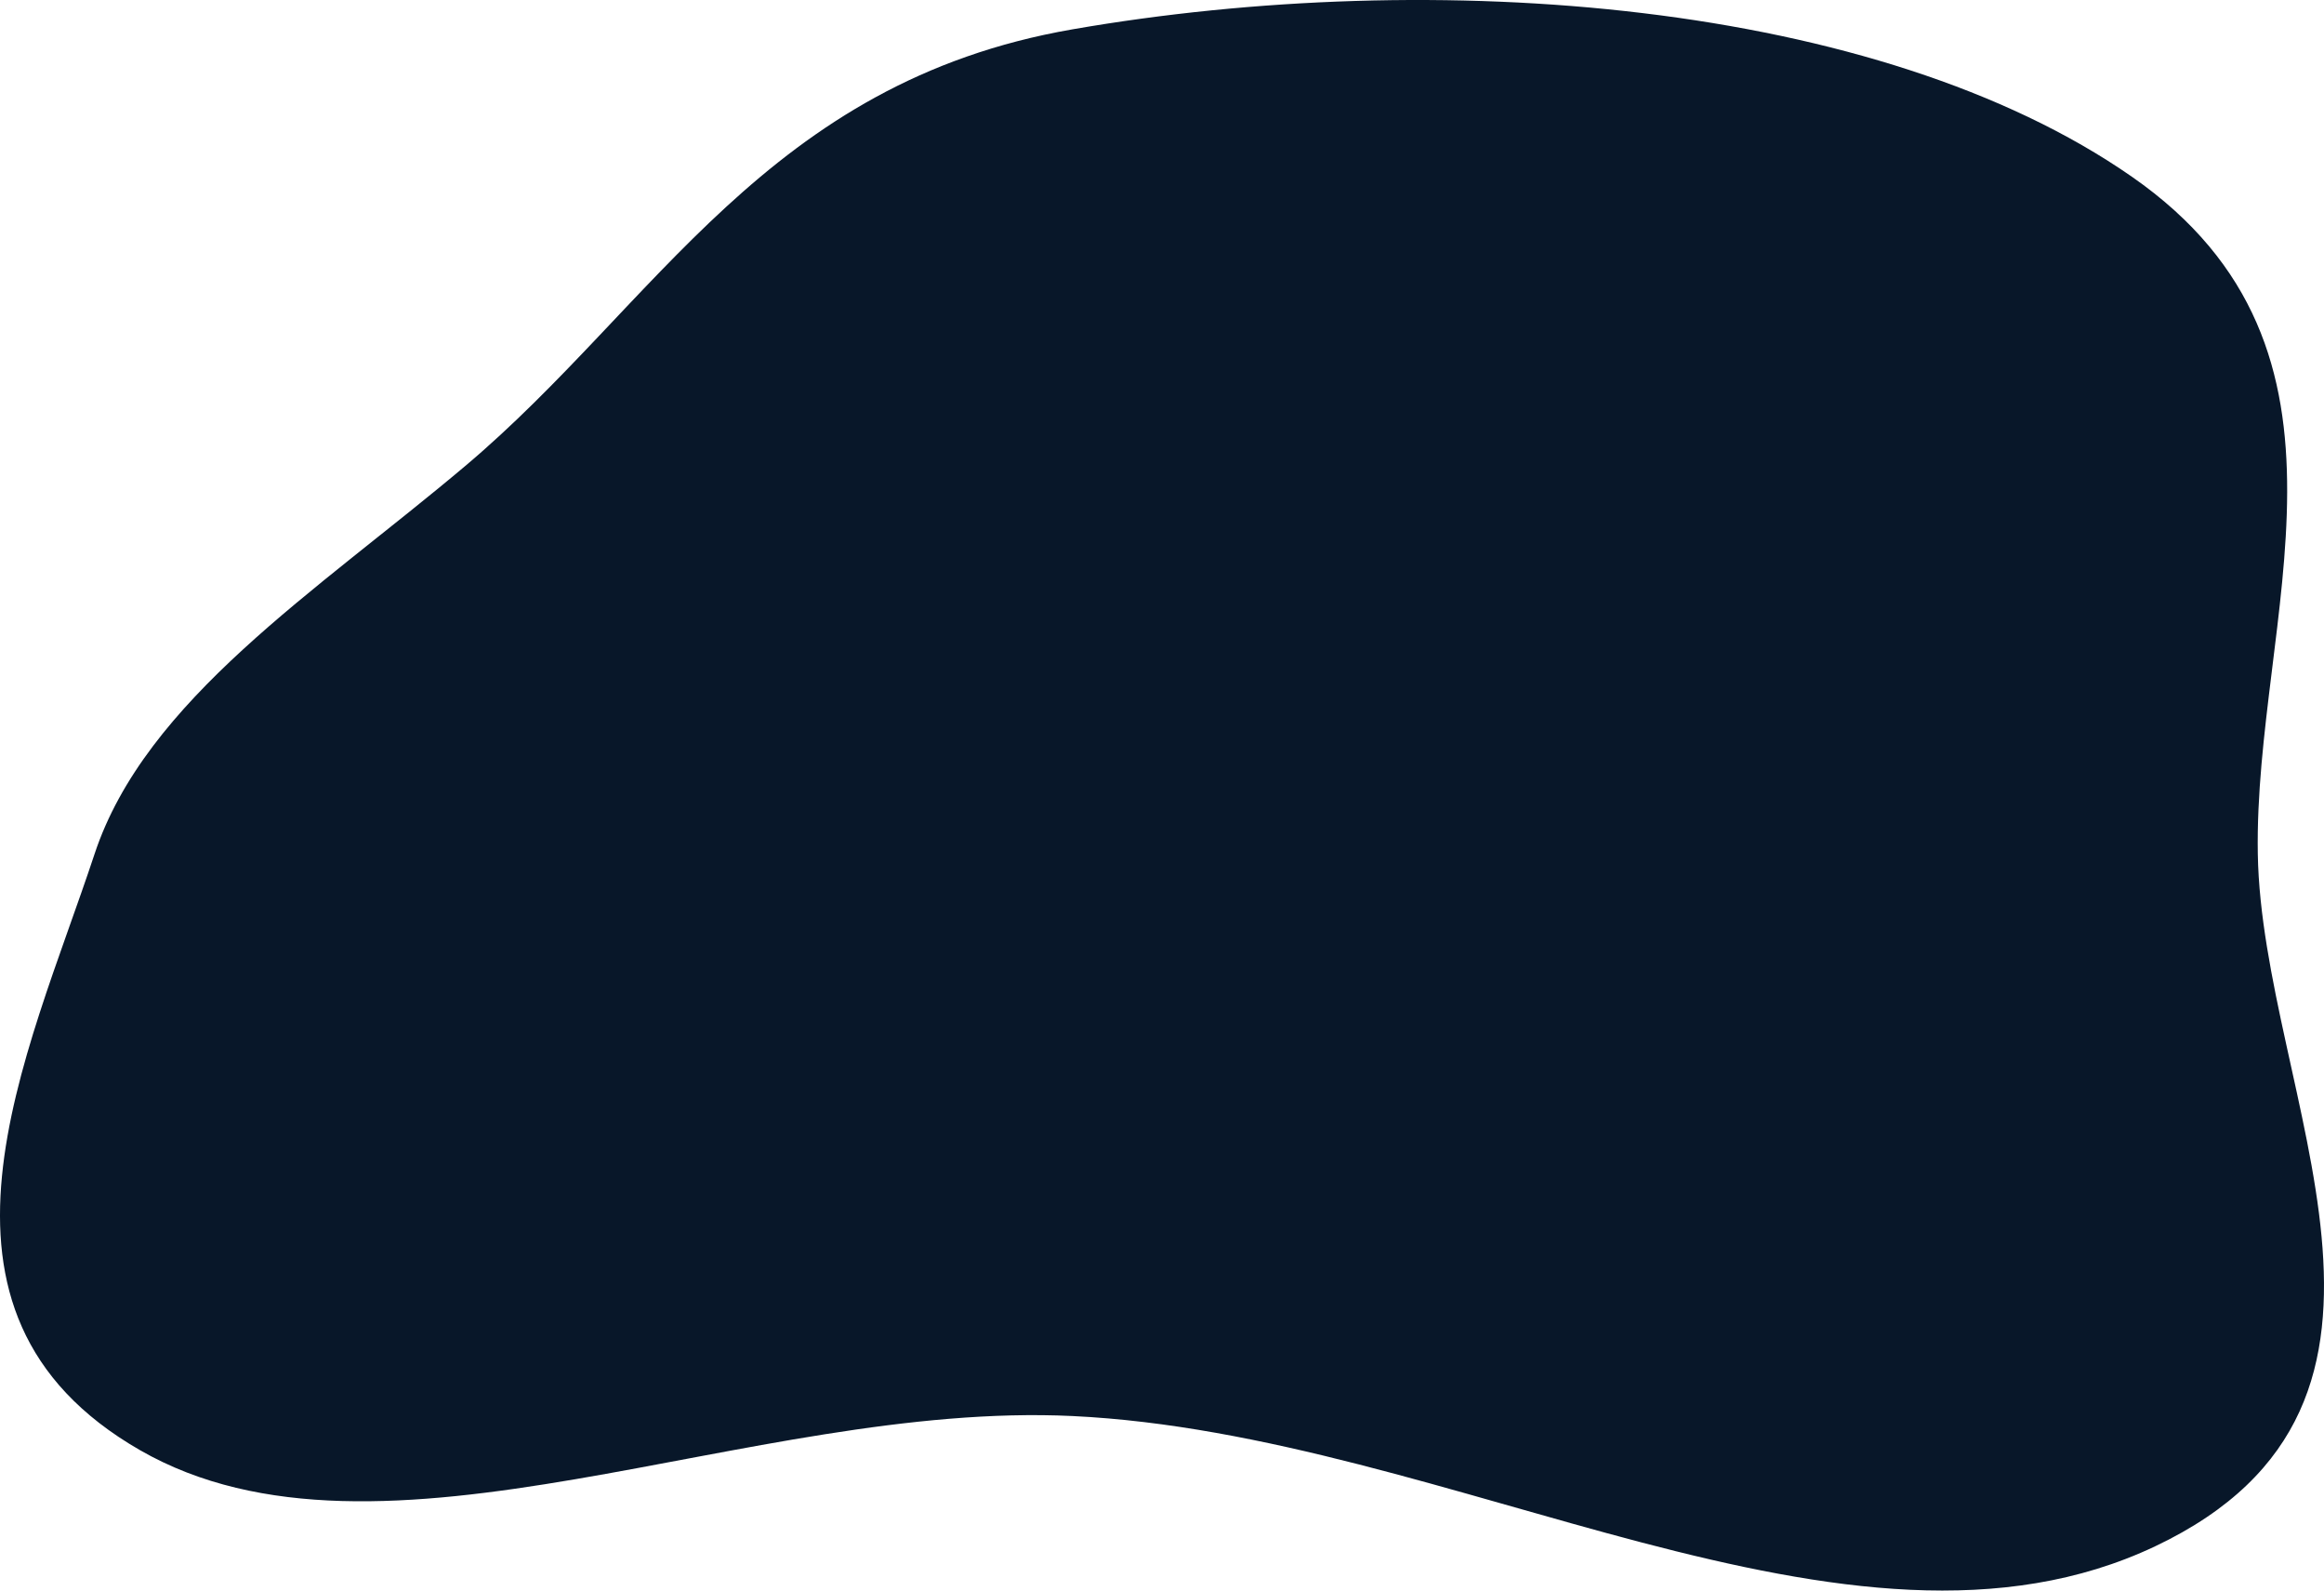 <svg width="532" height="364" viewBox="0 0 532 364" fill="none" xmlns="http://www.w3.org/2000/svg">
<path fill-rule="evenodd" clip-rule="evenodd" d="M245.503 6.713C328.511 -7.685 429.842 -0.025 488.035 40.453C545.296 80.282 515.928 141.368 516.848 195.454C517.786 250.588 562.664 321.017 493.366 353.862C423.167 387.133 332.658 328.215 245.503 324.06C171.621 320.538 87.148 363.525 32.05 331.871C-23.024 300.232 6.332 241.759 21.641 195.454C33.307 160.167 72.427 135.369 106.516 106.628C150.305 69.709 175.546 18.847 245.503 6.713Z" fill="#081729"/>
</svg>
